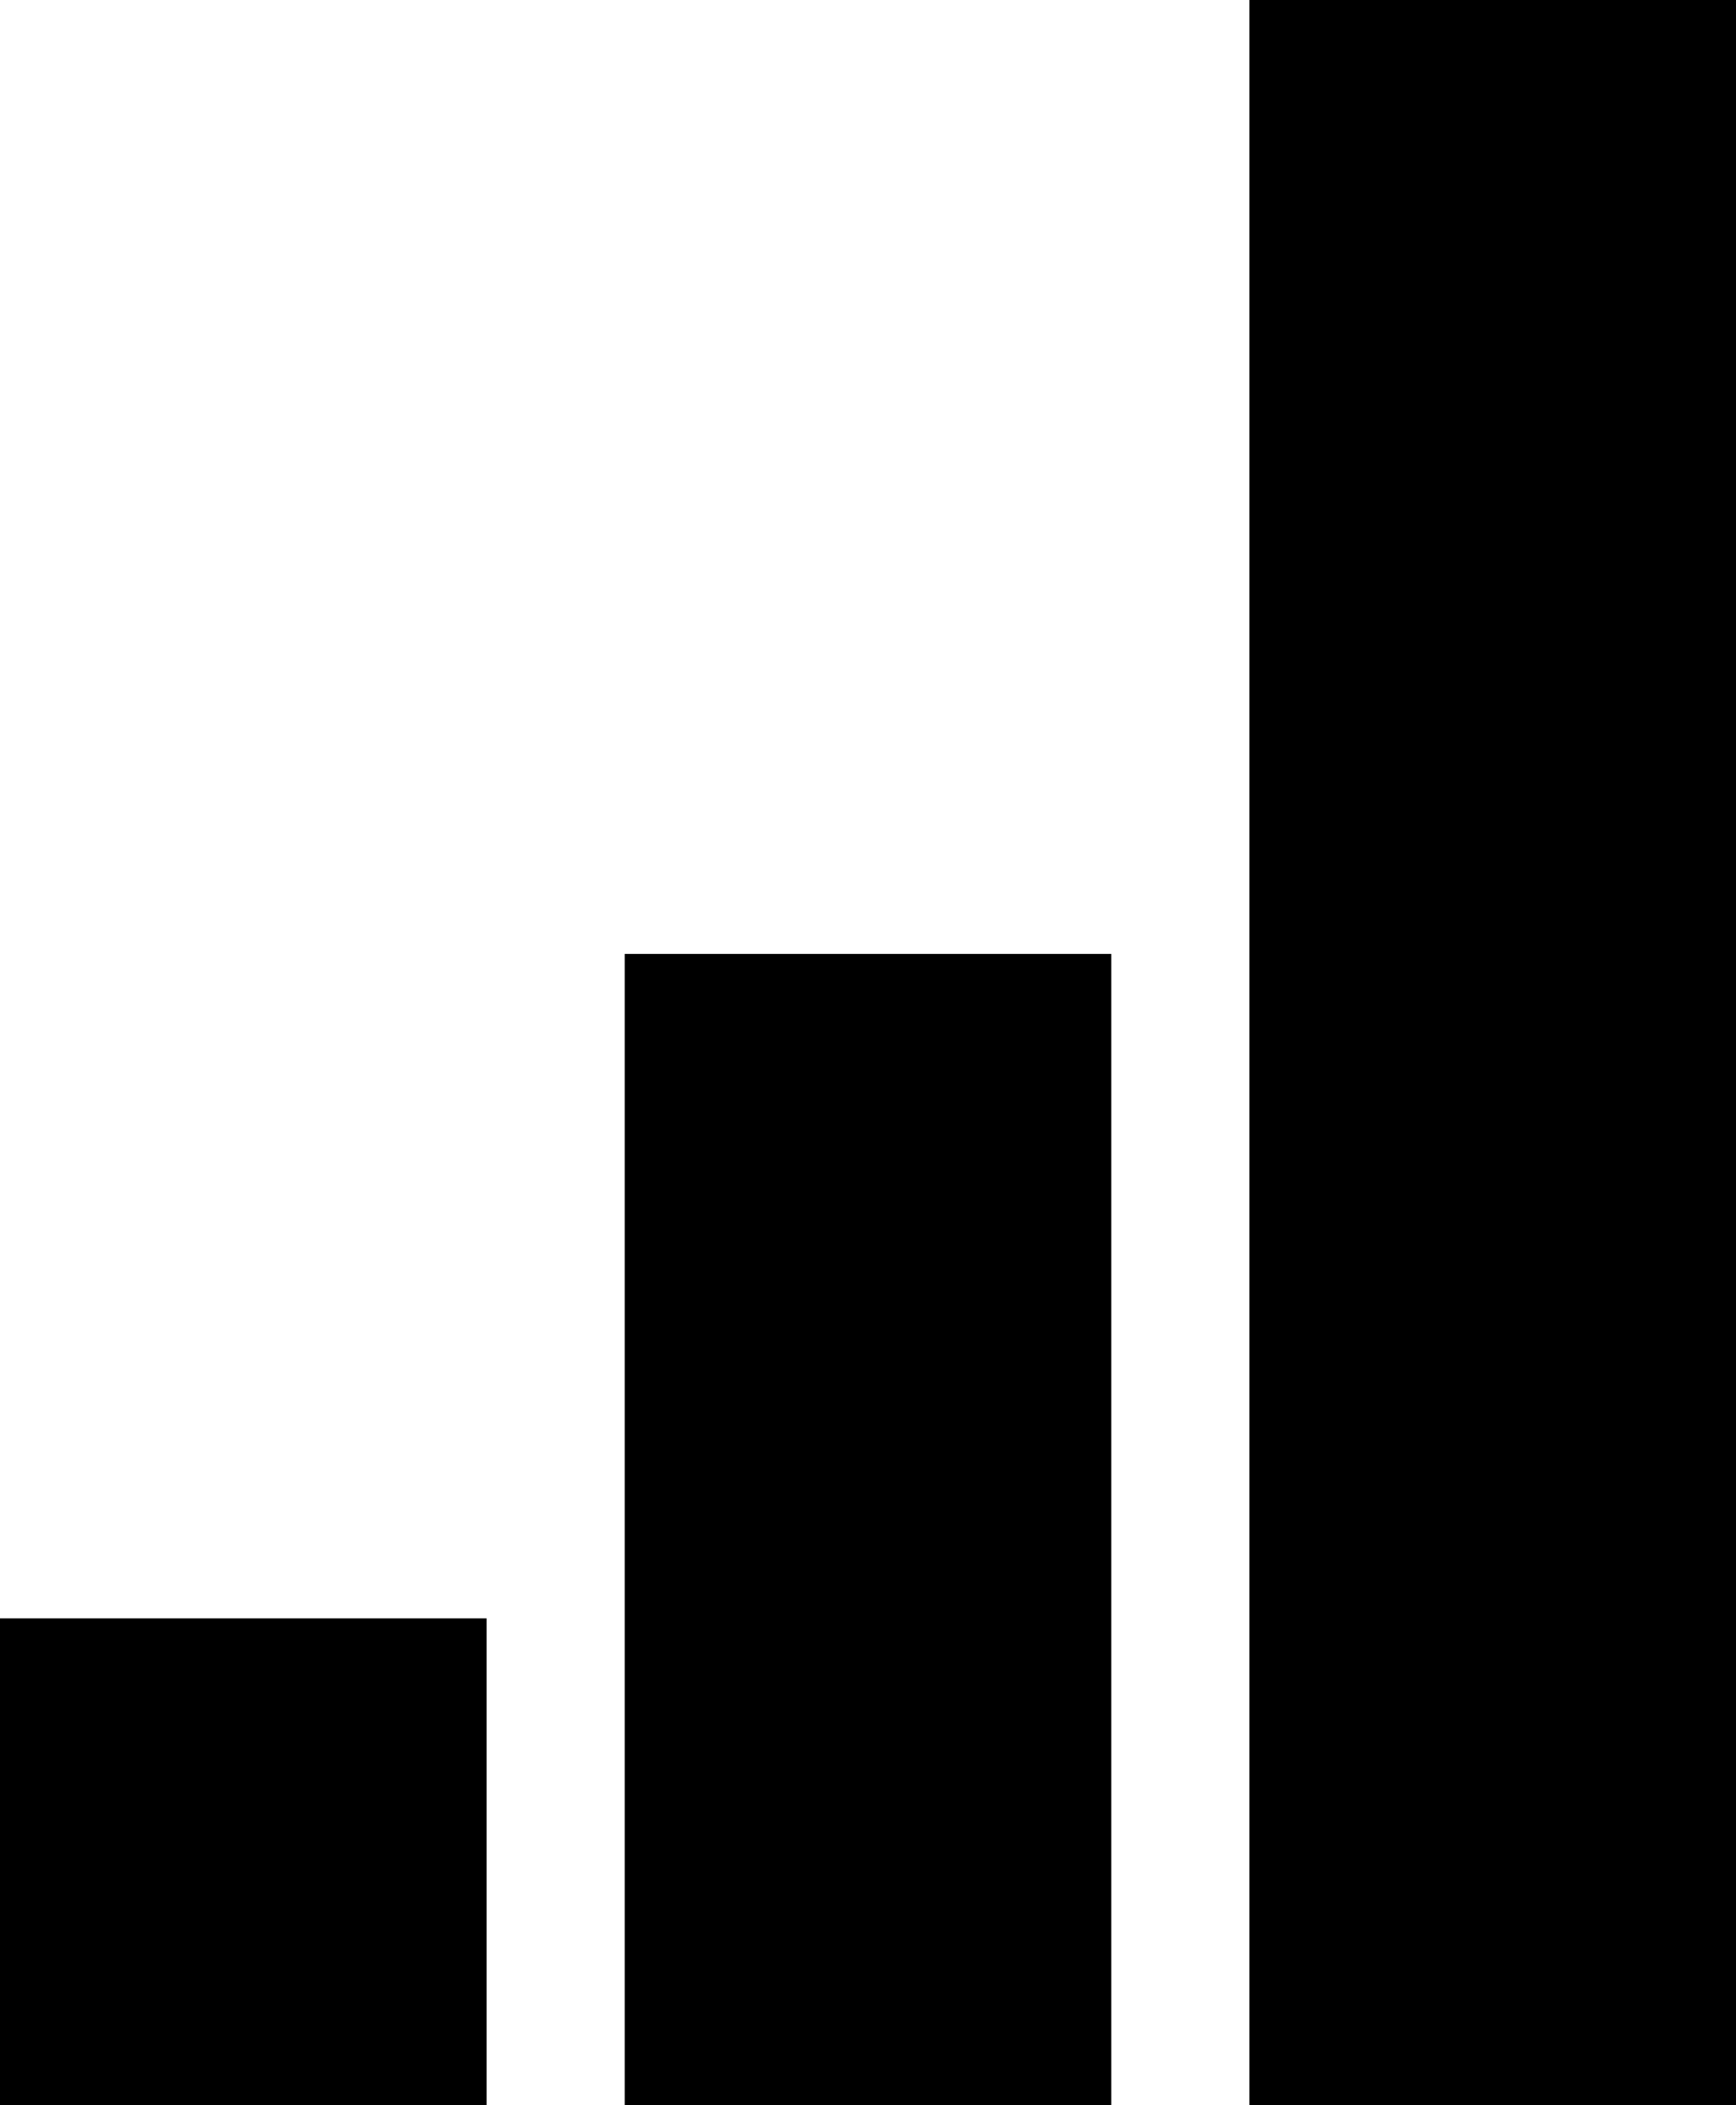<svg width="264" height="320" viewBox="0 0 264 320" fill="none" xmlns="http://www.w3.org/2000/svg">
<rect x="190" width="74" height="320" fill="black"/>
<rect x="95" y="145" width="74" height="175" fill="black"/>
<rect y="246" width="74" height="74" fill="black"/>
</svg>
